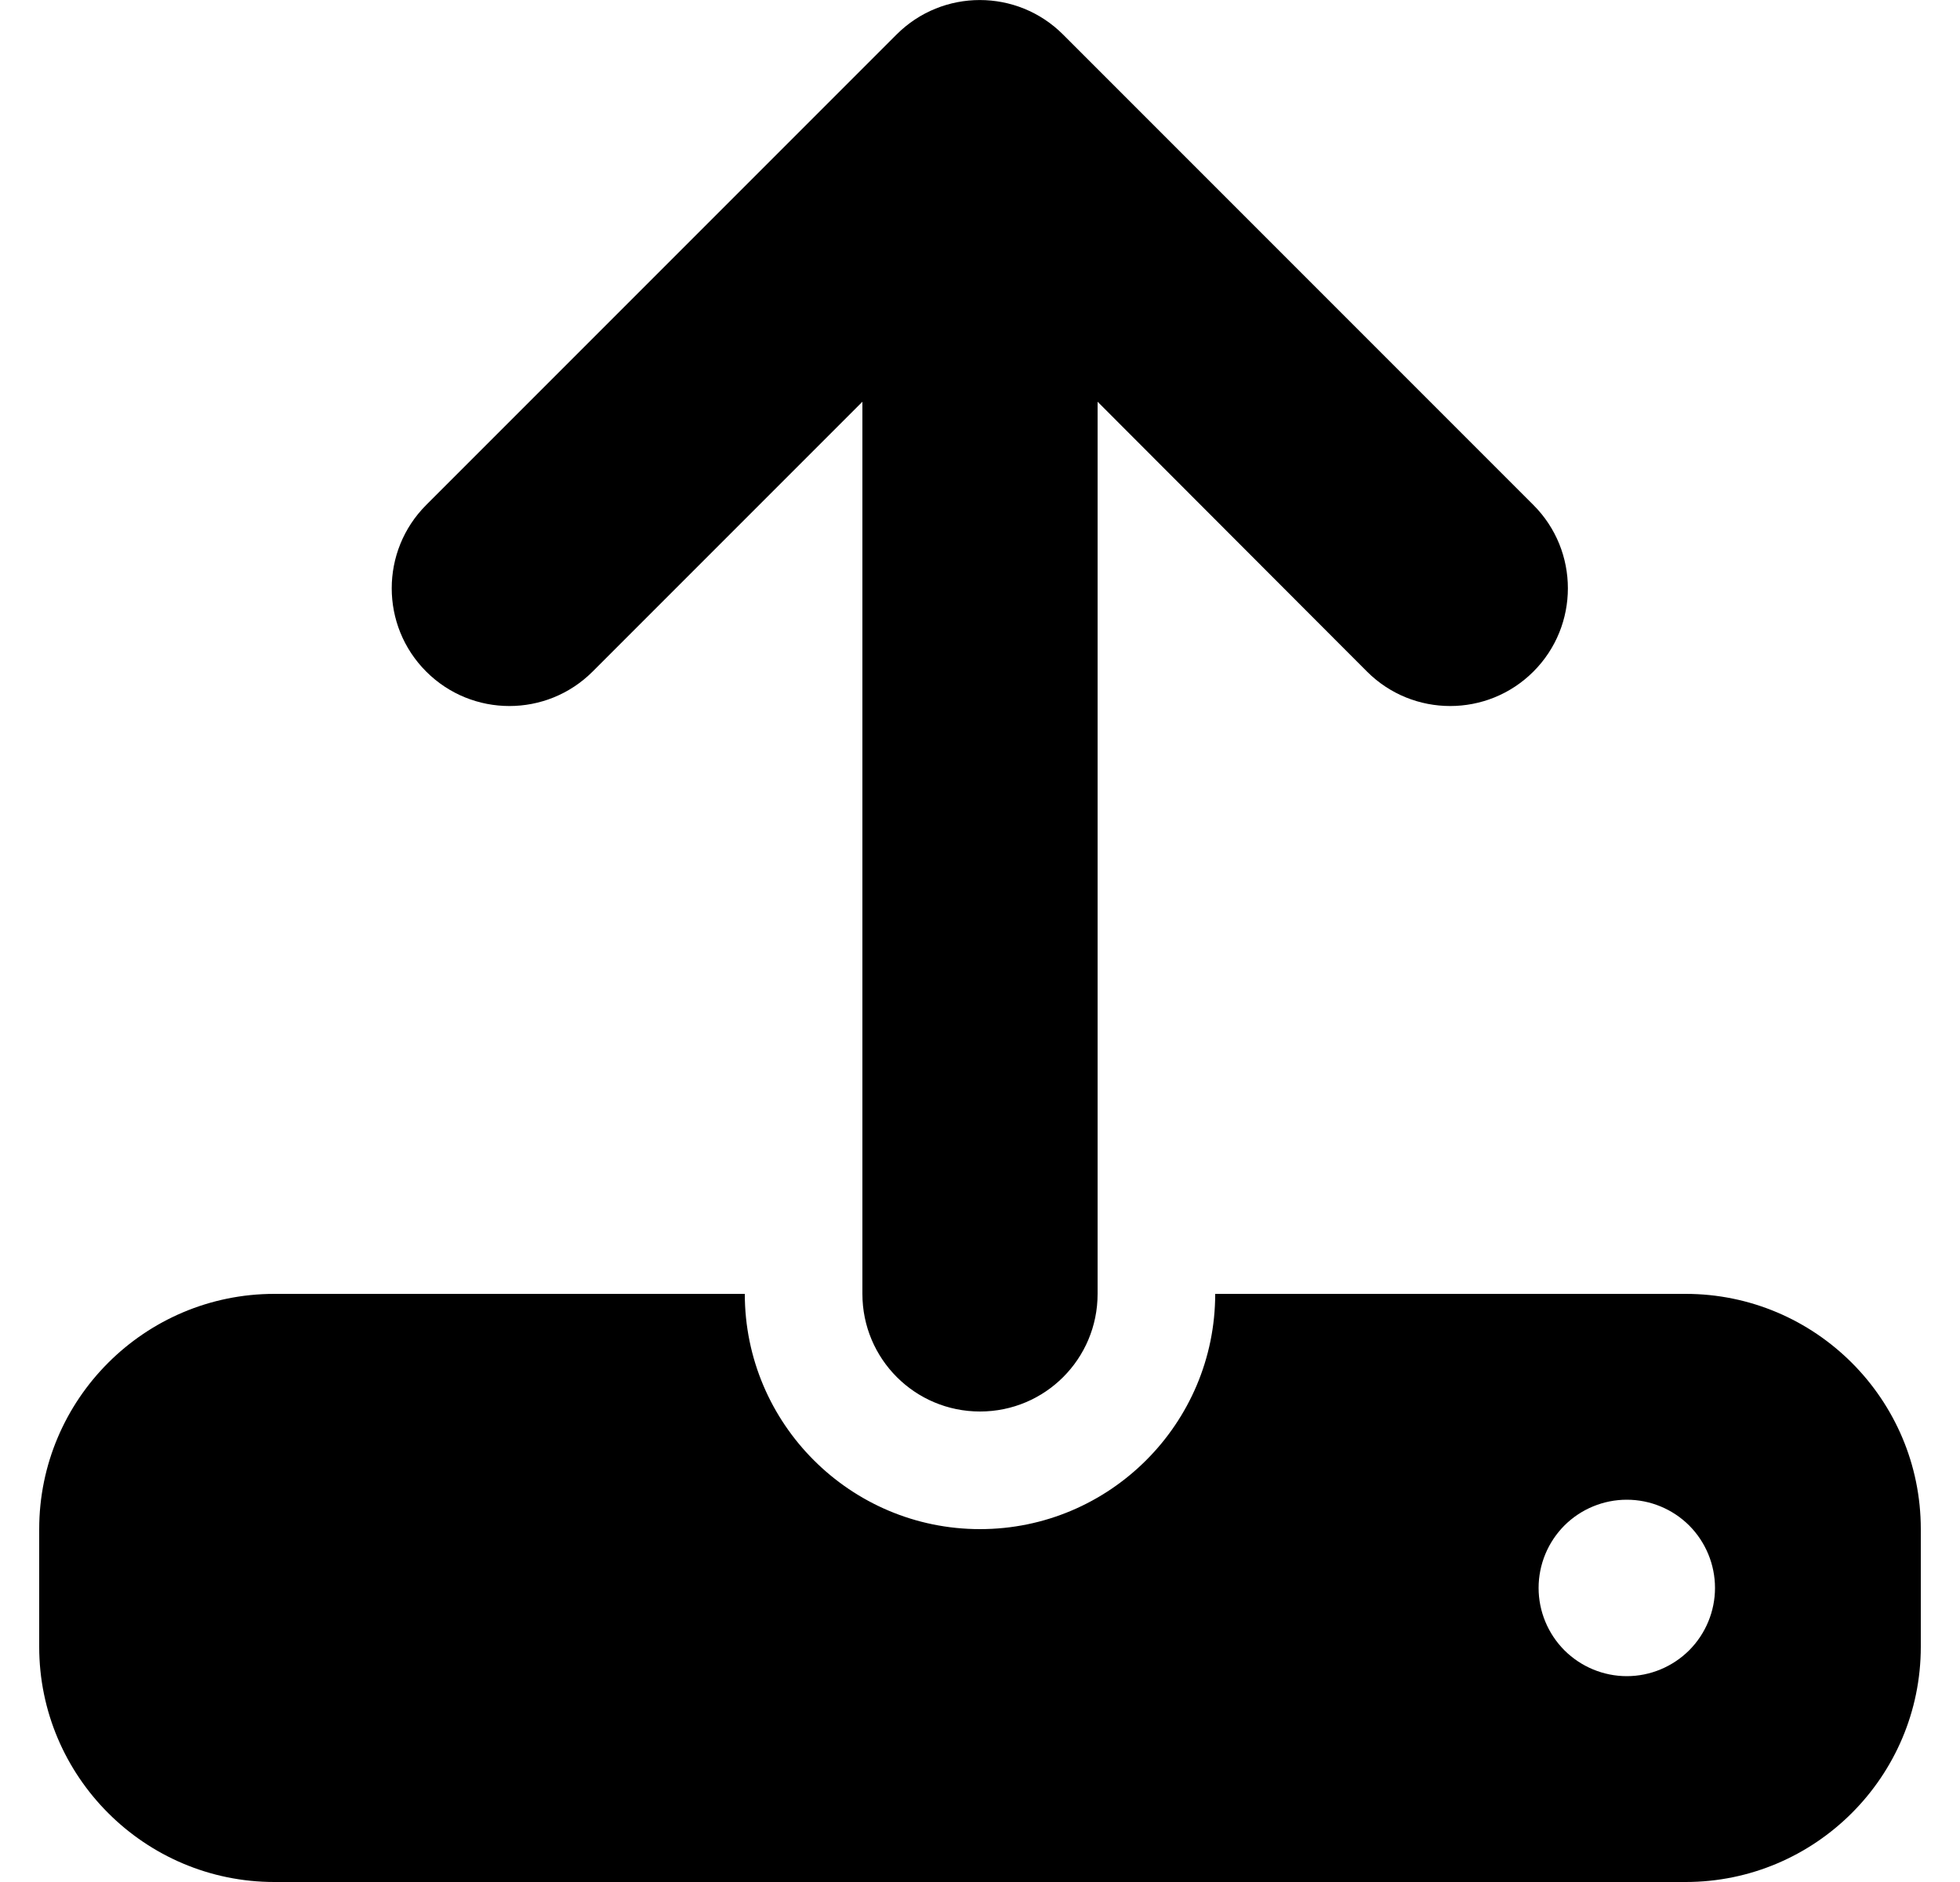<svg width="25" height="24" viewBox="0 0 25 24" fill="none" xmlns="http://www.w3.org/2000/svg">
<path d="M14 5.123V16.5C14 17.329 13.33 18 12.5 18C11.67 18 11 17.329 11 16.5V5.123L7.559 8.564C6.973 9.15 6.022 9.15 5.436 8.564C4.85 7.978 4.85 7.026 5.436 6.44L11.436 0.44C12.022 -0.146 12.973 -0.146 13.559 0.44L19.559 6.44C20.145 7.026 20.145 7.978 19.559 8.564C18.973 9.15 18.022 9.15 17.436 8.564L14 5.123ZM3.5 16.5H9.5C9.5 18.154 10.845 19.5 12.5 19.5C14.155 19.5 15.5 18.154 15.5 16.5H21.5C23.155 16.5 24.5 17.845 24.5 19.5V21C24.5 22.654 23.155 24 21.5 24H3.5C1.845 24 0.5 22.654 0.5 21V19.5C0.5 17.845 1.845 16.5 3.5 16.5ZM20.75 21.375C21.048 21.375 21.334 21.256 21.546 21.045C21.756 20.834 21.875 20.548 21.875 20.25C21.875 19.951 21.756 19.665 21.546 19.454C21.334 19.243 21.048 19.125 20.75 19.125C20.452 19.125 20.166 19.243 19.954 19.454C19.744 19.665 19.625 19.951 19.625 20.25C19.625 20.548 19.744 20.834 19.954 21.045C20.166 21.256 20.452 21.375 20.75 21.375Z" fill="black"/>
</svg>
